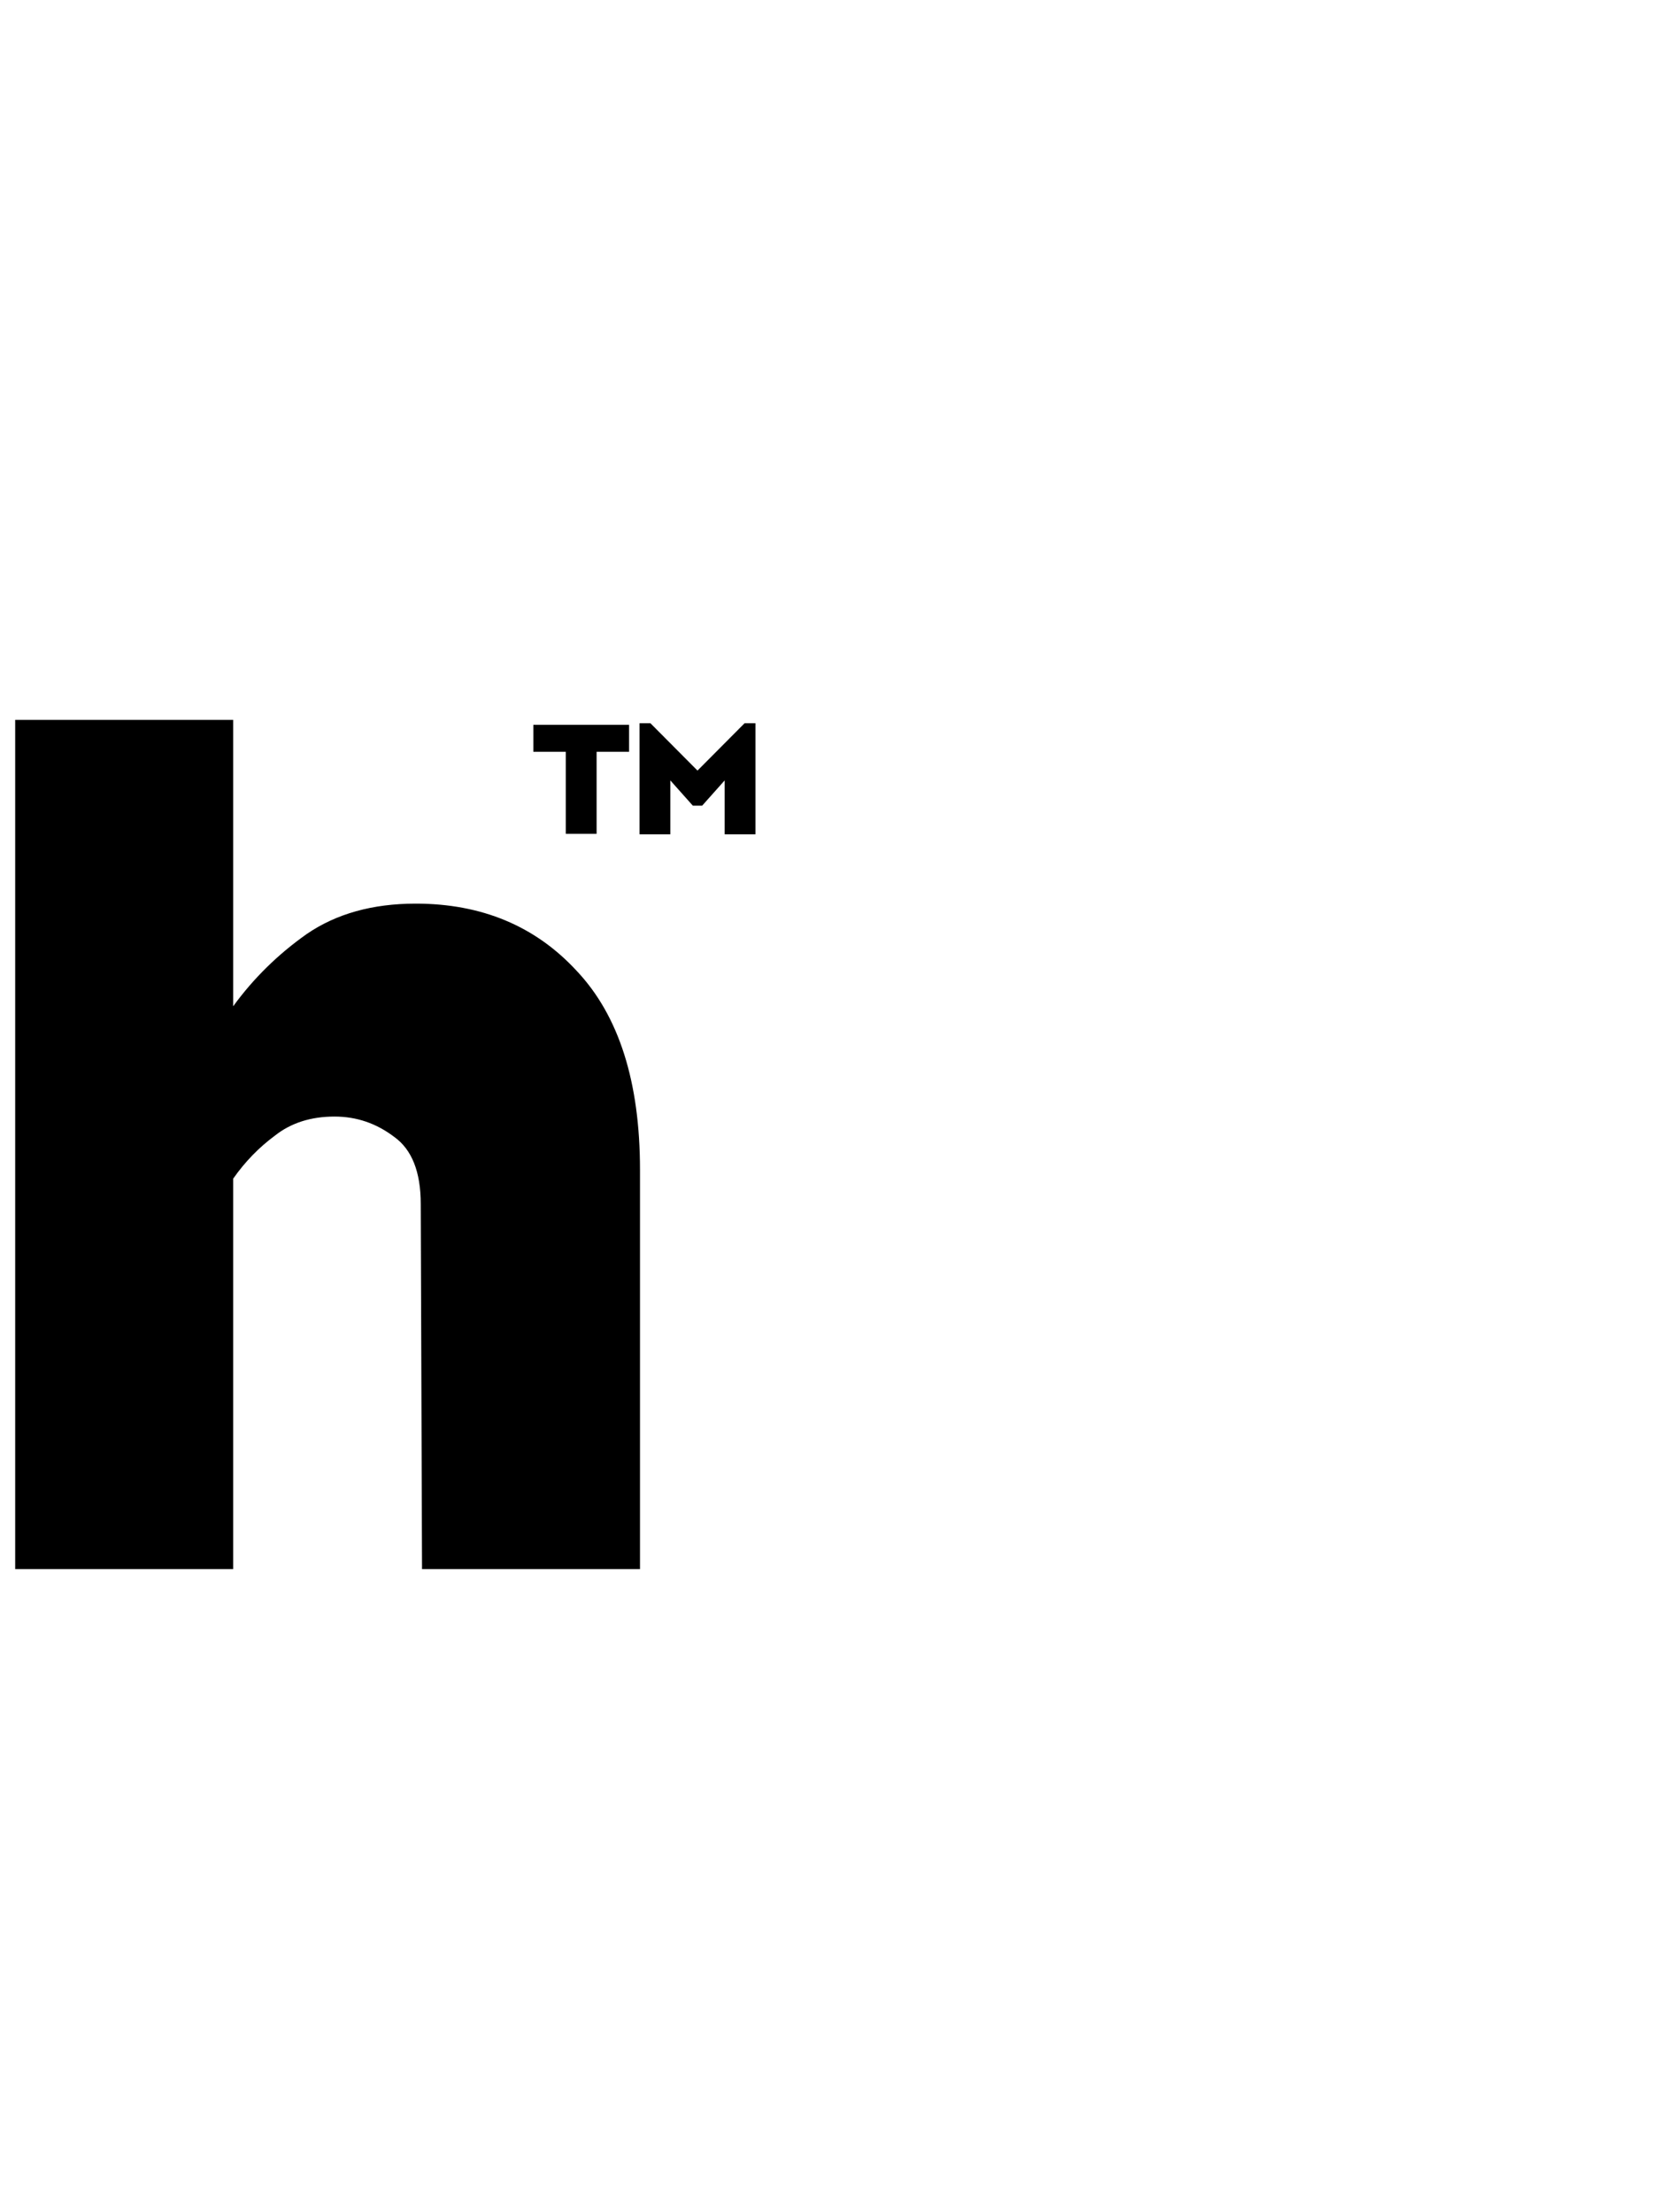 <svg width="34" height="45" viewBox="0 0 34 45" fill="none" xmlns="http://www.w3.org/2000/svg">
<g id="3">
<g id="Group">
<path id="Vector" d="M8.458 18.384C9.799 18.384 10.891 18.839 11.733 19.751C12.593 20.662 13.022 22.011 13.022 23.799V31.923H8.587L8.561 24.496C8.561 23.842 8.381 23.387 8.02 23.129C7.658 22.854 7.254 22.716 6.807 22.716C6.326 22.716 5.922 22.845 5.595 23.103C5.269 23.344 4.985 23.636 4.744 23.98V31.923H0.309V14.645H4.744V20.473C5.157 19.905 5.656 19.415 6.24 19.003C6.842 18.59 7.581 18.384 8.458 18.384Z" fill="black"/>
<path id="Vector_2" d="M12.8 14.746V15.295H12.139V16.964H11.512V15.295H10.852V14.746H12.8Z" fill="black"/>
<path id="Vector_3" d="M15.372 14.713V16.974H14.745V15.877L14.286 16.392H14.098L13.639 15.877V16.974H13.012V14.713H13.233L14.192 15.677L15.151 14.713H15.372Z" fill="black"/>
</g>
</g>
</svg>
